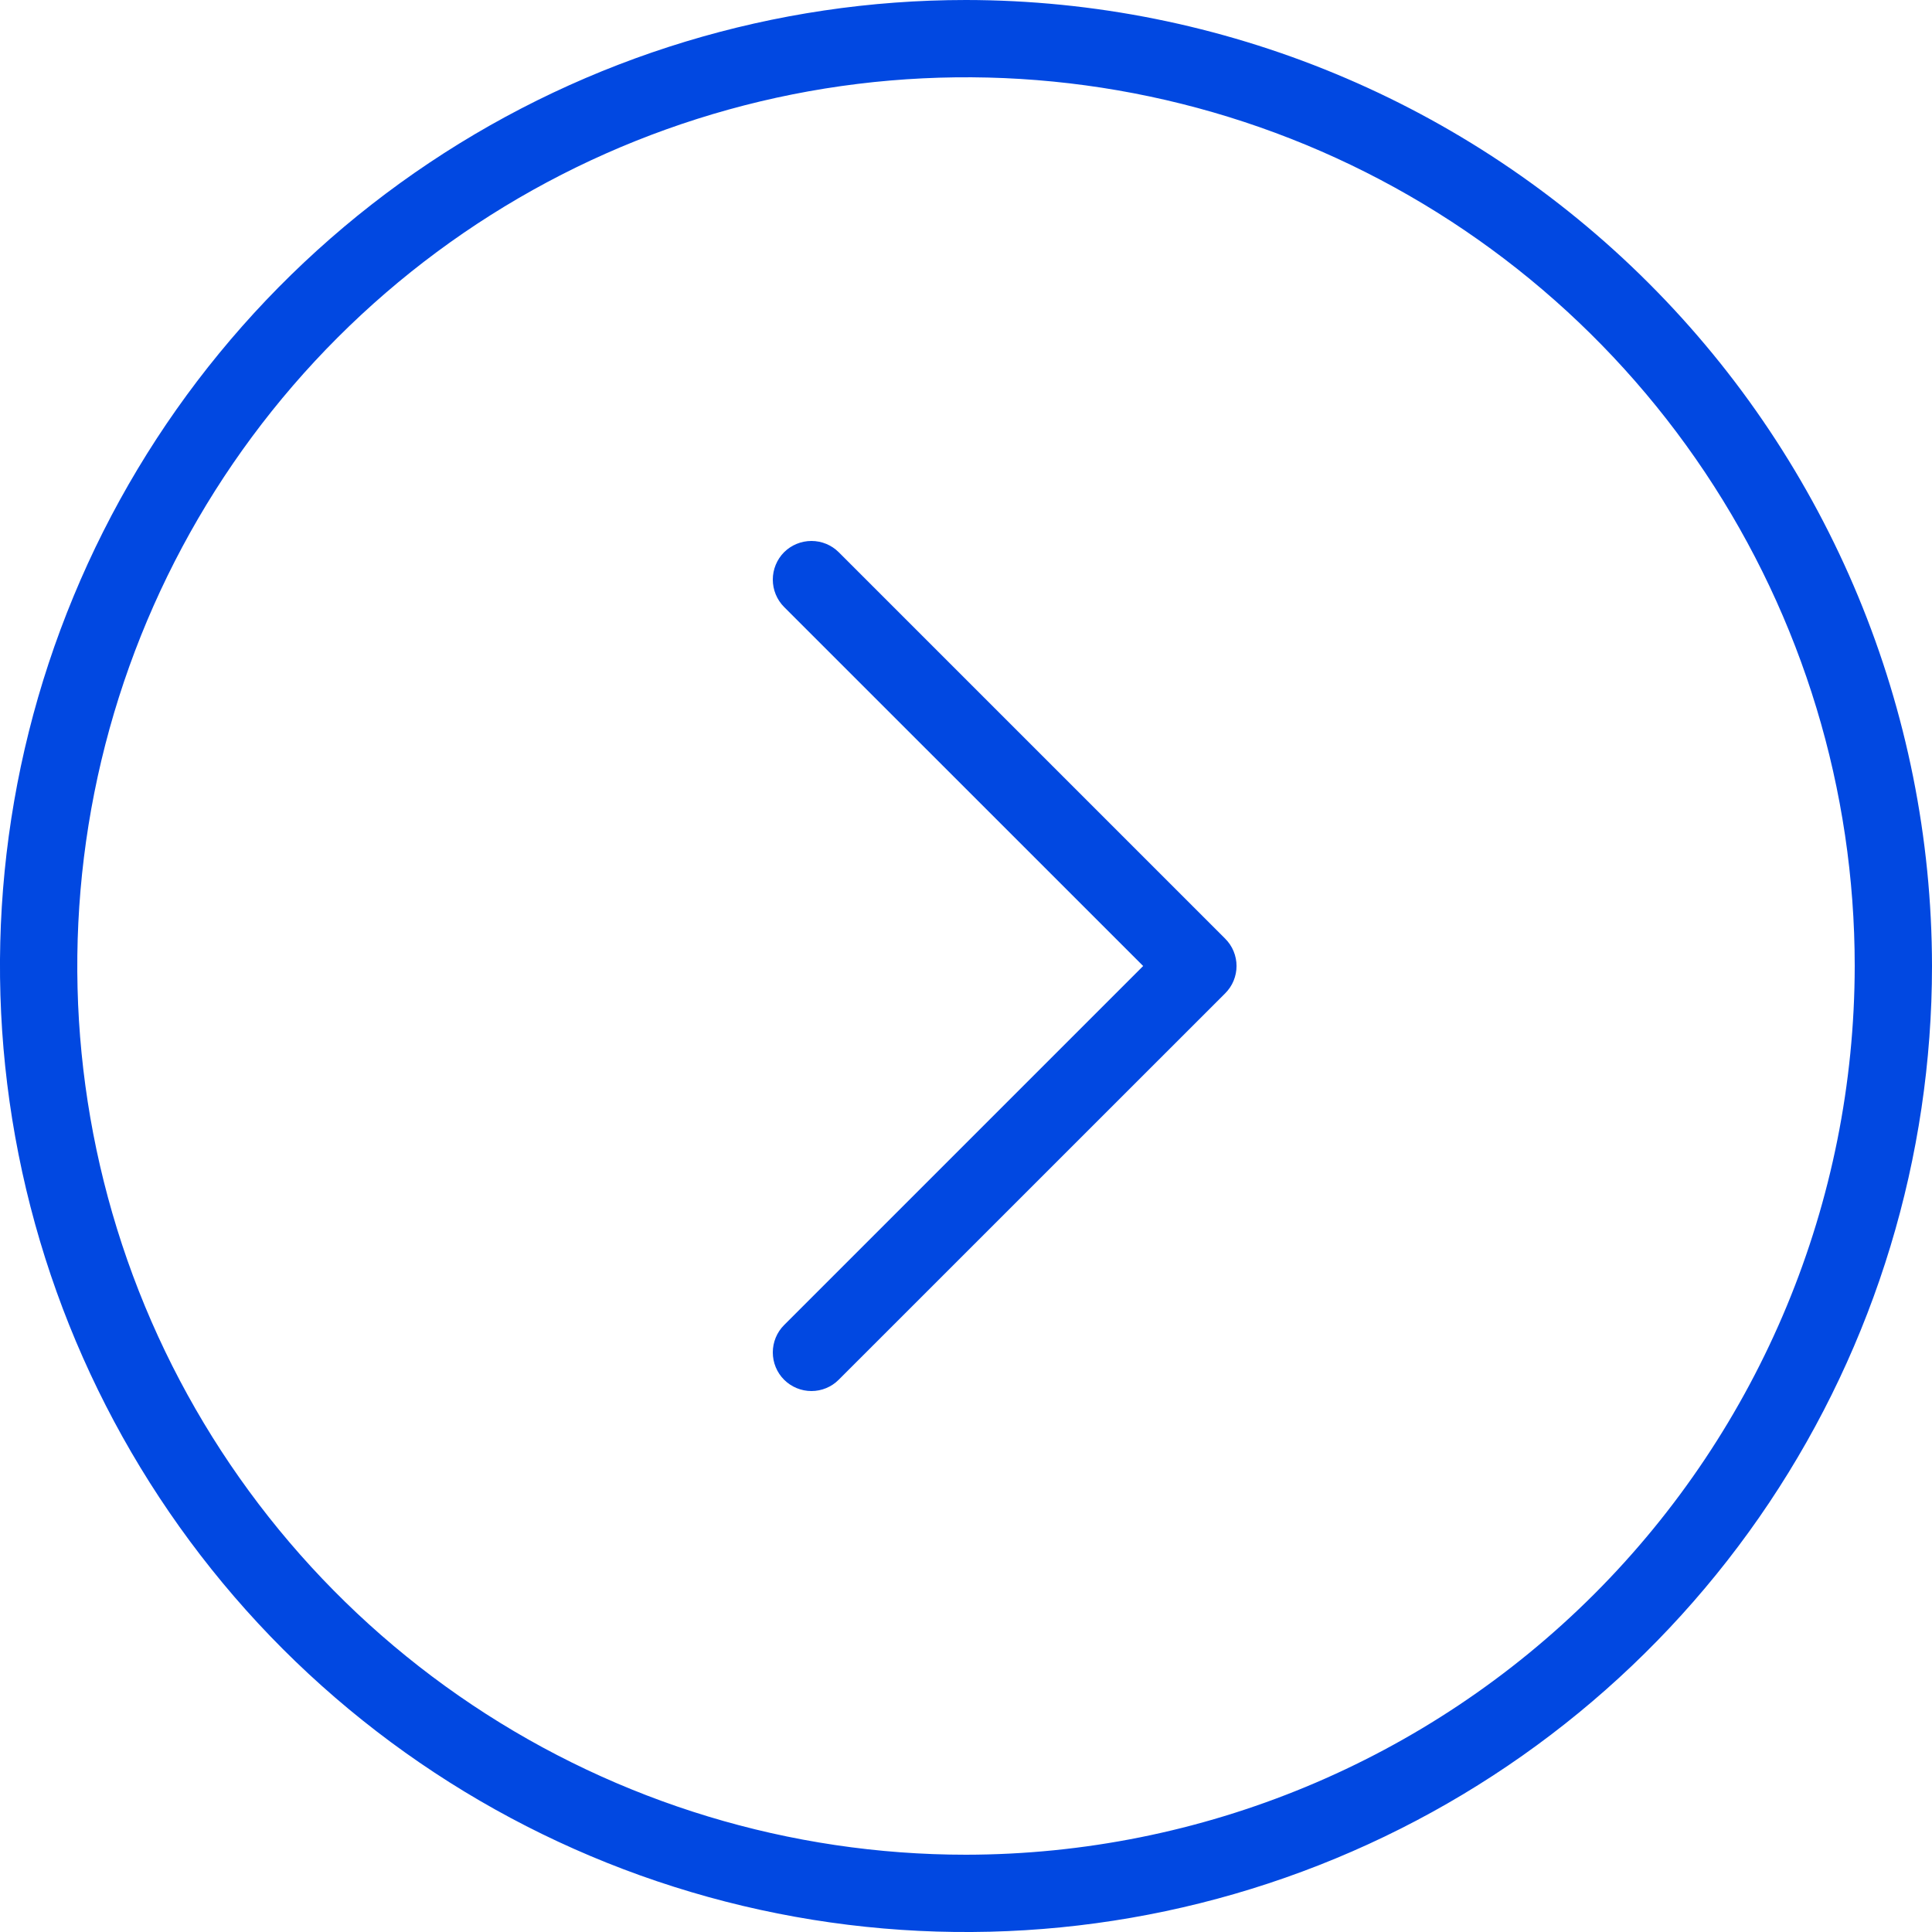 <svg width="30" height="30" viewBox="0 0 30 30" fill="none" xmlns="http://www.w3.org/2000/svg">
<path d="M15 0C12.033 0 9.133 0.88 6.666 2.528C4.2 4.176 2.277 6.519 1.142 9.26C0.006 12.001 -0.291 15.017 0.288 17.926C0.867 20.836 2.296 23.509 4.393 25.607C6.491 27.704 9.164 29.133 12.074 29.712C14.983 30.291 17.999 29.994 20.74 28.858C23.481 27.723 25.824 25.8 27.472 23.334C29.12 20.867 30 17.967 30 15C29.996 11.023 28.414 7.21 25.602 4.398C22.79 1.586 18.977 0.004 15 0ZM15 28.8C12.271 28.8 9.603 27.991 7.333 26.474C5.064 24.958 3.295 22.803 2.25 20.281C1.206 17.759 0.933 14.985 1.465 12.308C1.998 9.631 3.312 7.172 5.242 5.242C7.172 3.312 9.631 1.998 12.308 1.465C14.985 0.933 17.759 1.206 20.281 2.25C22.803 3.295 24.958 5.064 26.474 7.333C27.991 9.603 28.8 12.271 28.8 15C28.796 18.659 27.341 22.166 24.754 24.754C22.166 27.341 18.659 28.796 15 28.8ZM19.024 14.575C19.08 14.631 19.125 14.697 19.155 14.77C19.185 14.843 19.201 14.921 19.201 15C19.201 15.079 19.185 15.157 19.155 15.23C19.125 15.303 19.08 15.369 19.024 15.425L13.024 21.424C12.912 21.537 12.759 21.6 12.6 21.6C12.441 21.6 12.288 21.537 12.175 21.424C12.063 21.312 12 21.159 12 21C12 20.841 12.063 20.688 12.175 20.576L17.751 15L12.175 9.425C12.063 9.312 12 9.159 12 9C12 8.841 12.063 8.688 12.175 8.575C12.288 8.463 12.441 8.4 12.6 8.4C12.759 8.4 12.912 8.463 13.024 8.575L19.024 14.575Z" fill="#0148E1"/>
</svg>
